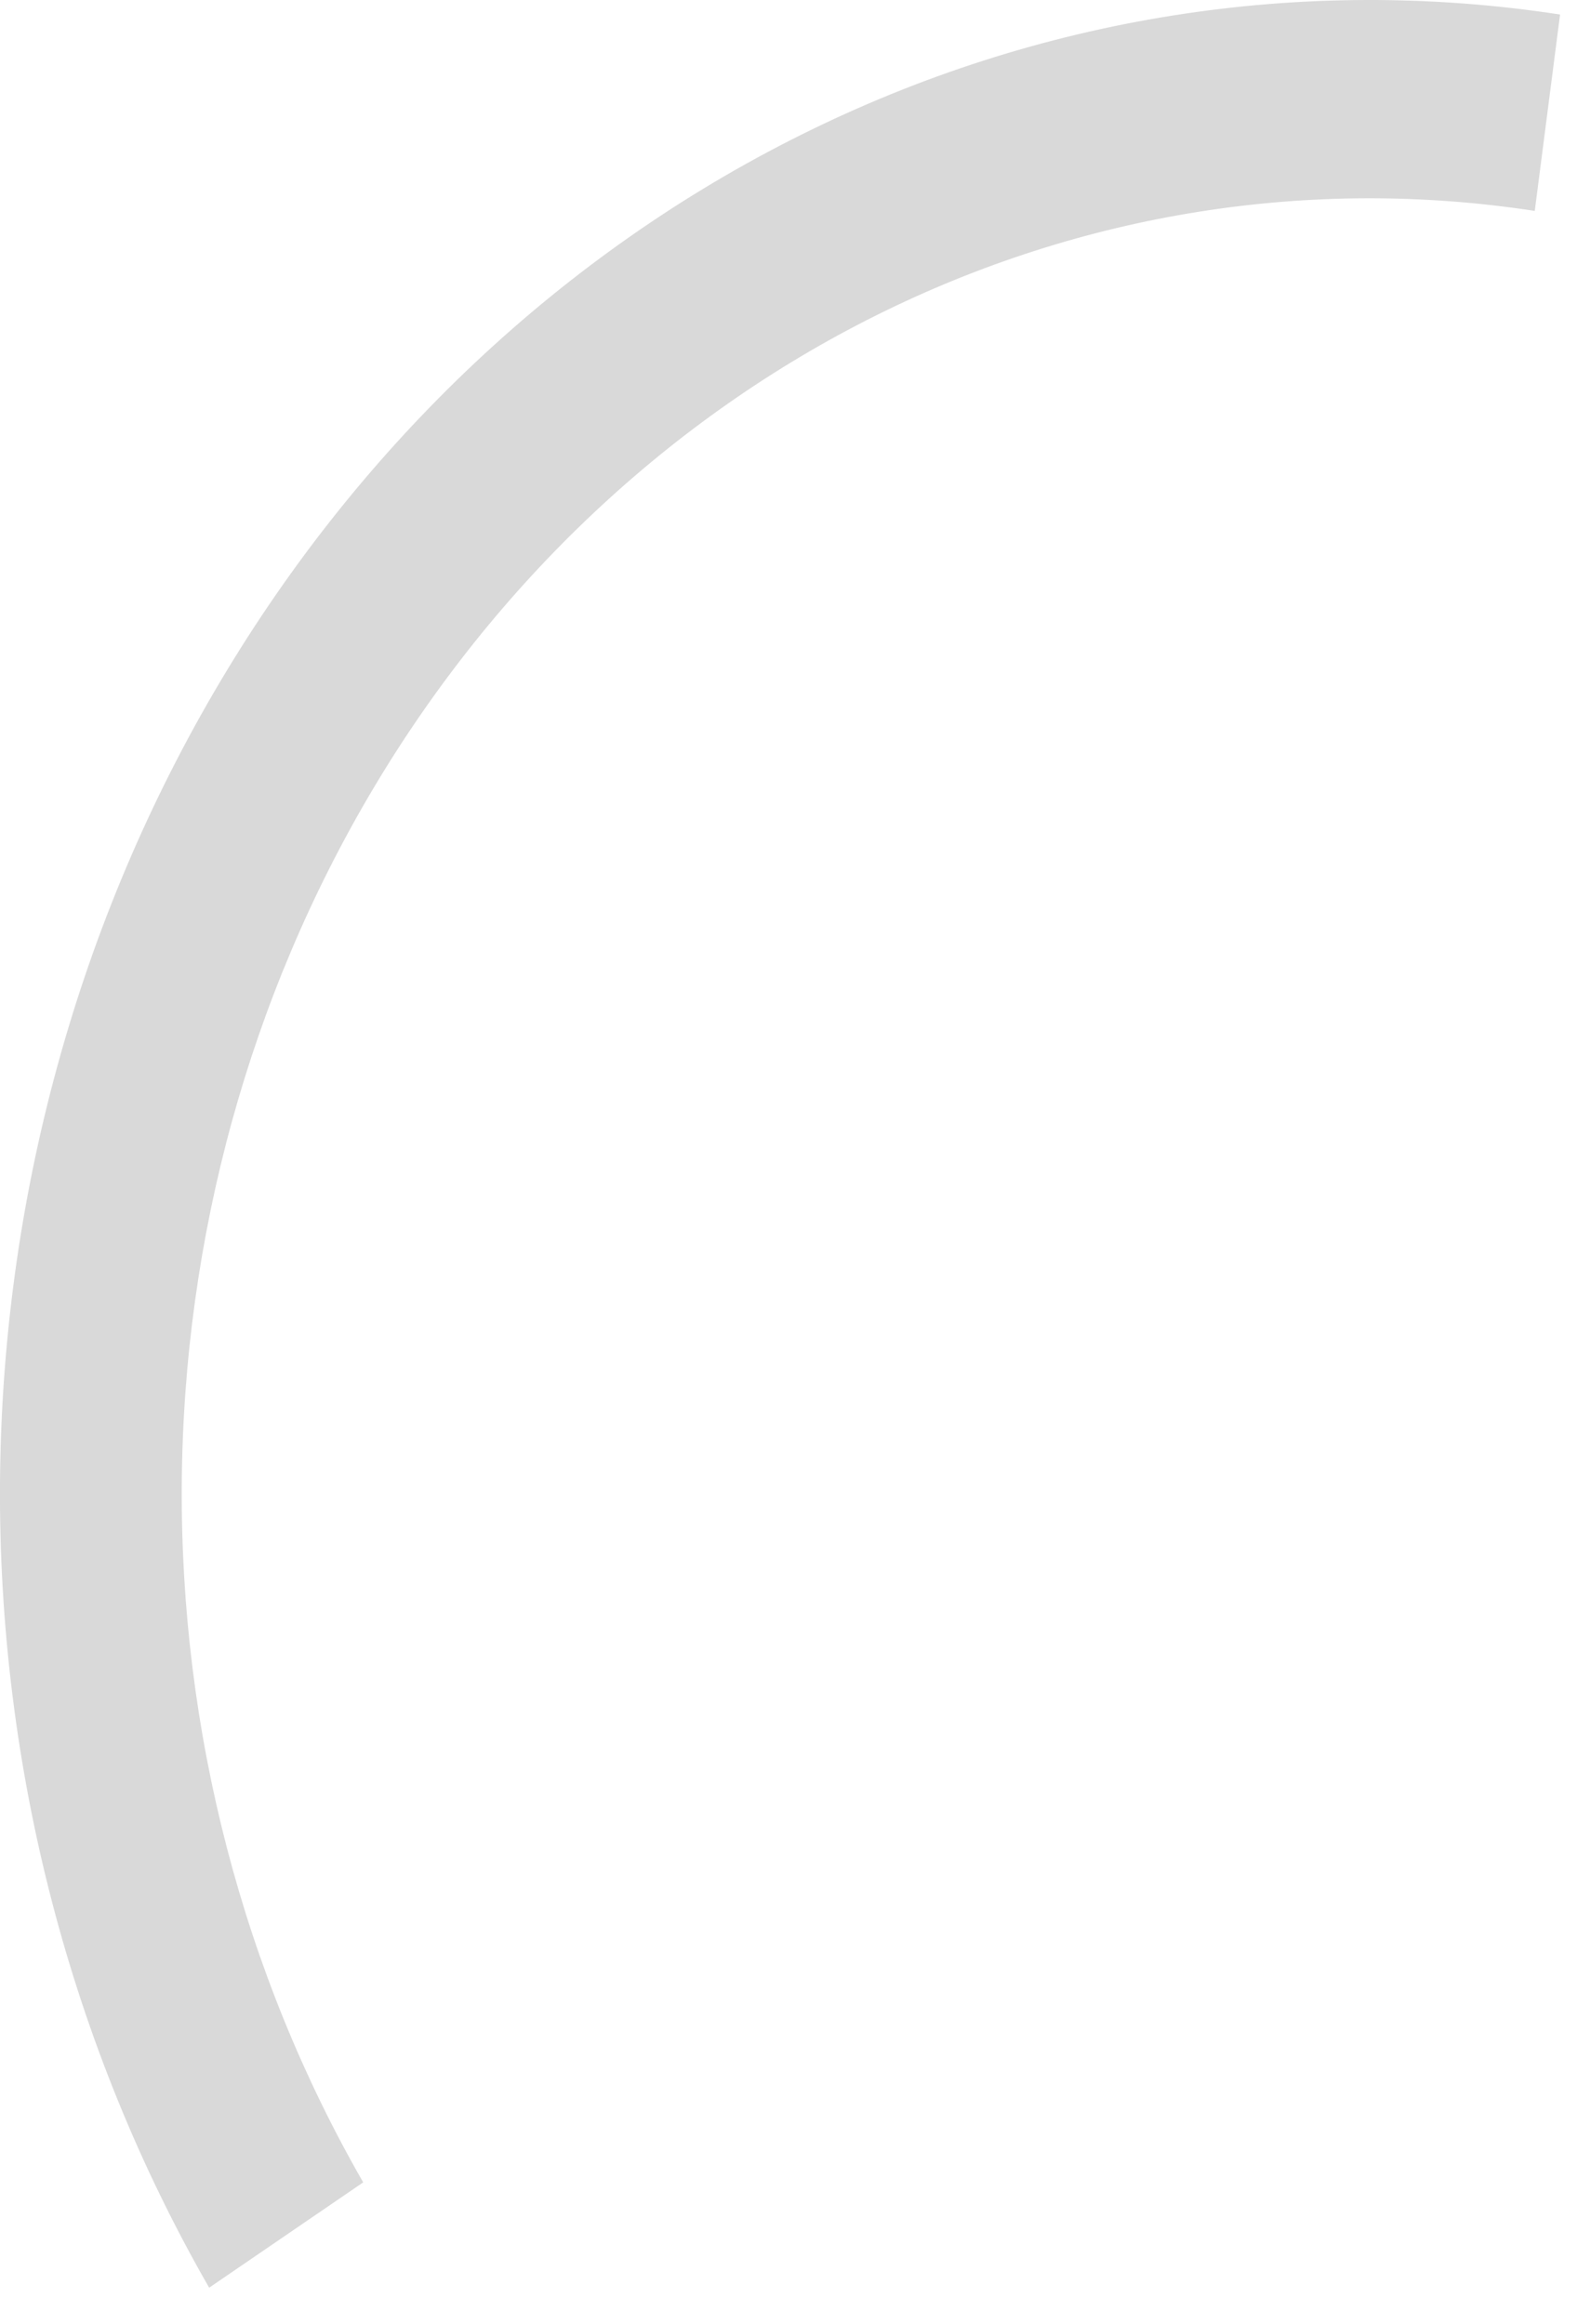 <svg width="19" height="28" viewBox="0 0 19 28" fill="none" xmlns="http://www.w3.org/2000/svg">
	<path d="M2.52 27.561C0.851 24.656 -0.023 21.291 0 17.863C0.024 14.434 0.945 11.085 2.655 8.208C4.365 5.331 6.792 3.047 9.652 1.624C12.511 0.201 15.684 -0.302 18.796 0.175L18.491 2.541C15.792 2.127 13.041 2.563 10.561 3.797C8.081 5.031 5.976 7.012 4.493 9.507C3.01 12.002 2.211 14.908 2.19 17.881C2.17 20.855 2.928 23.773 4.376 26.292L2.52 27.561Z" fill="#D9D9D9"/>
</svg>
